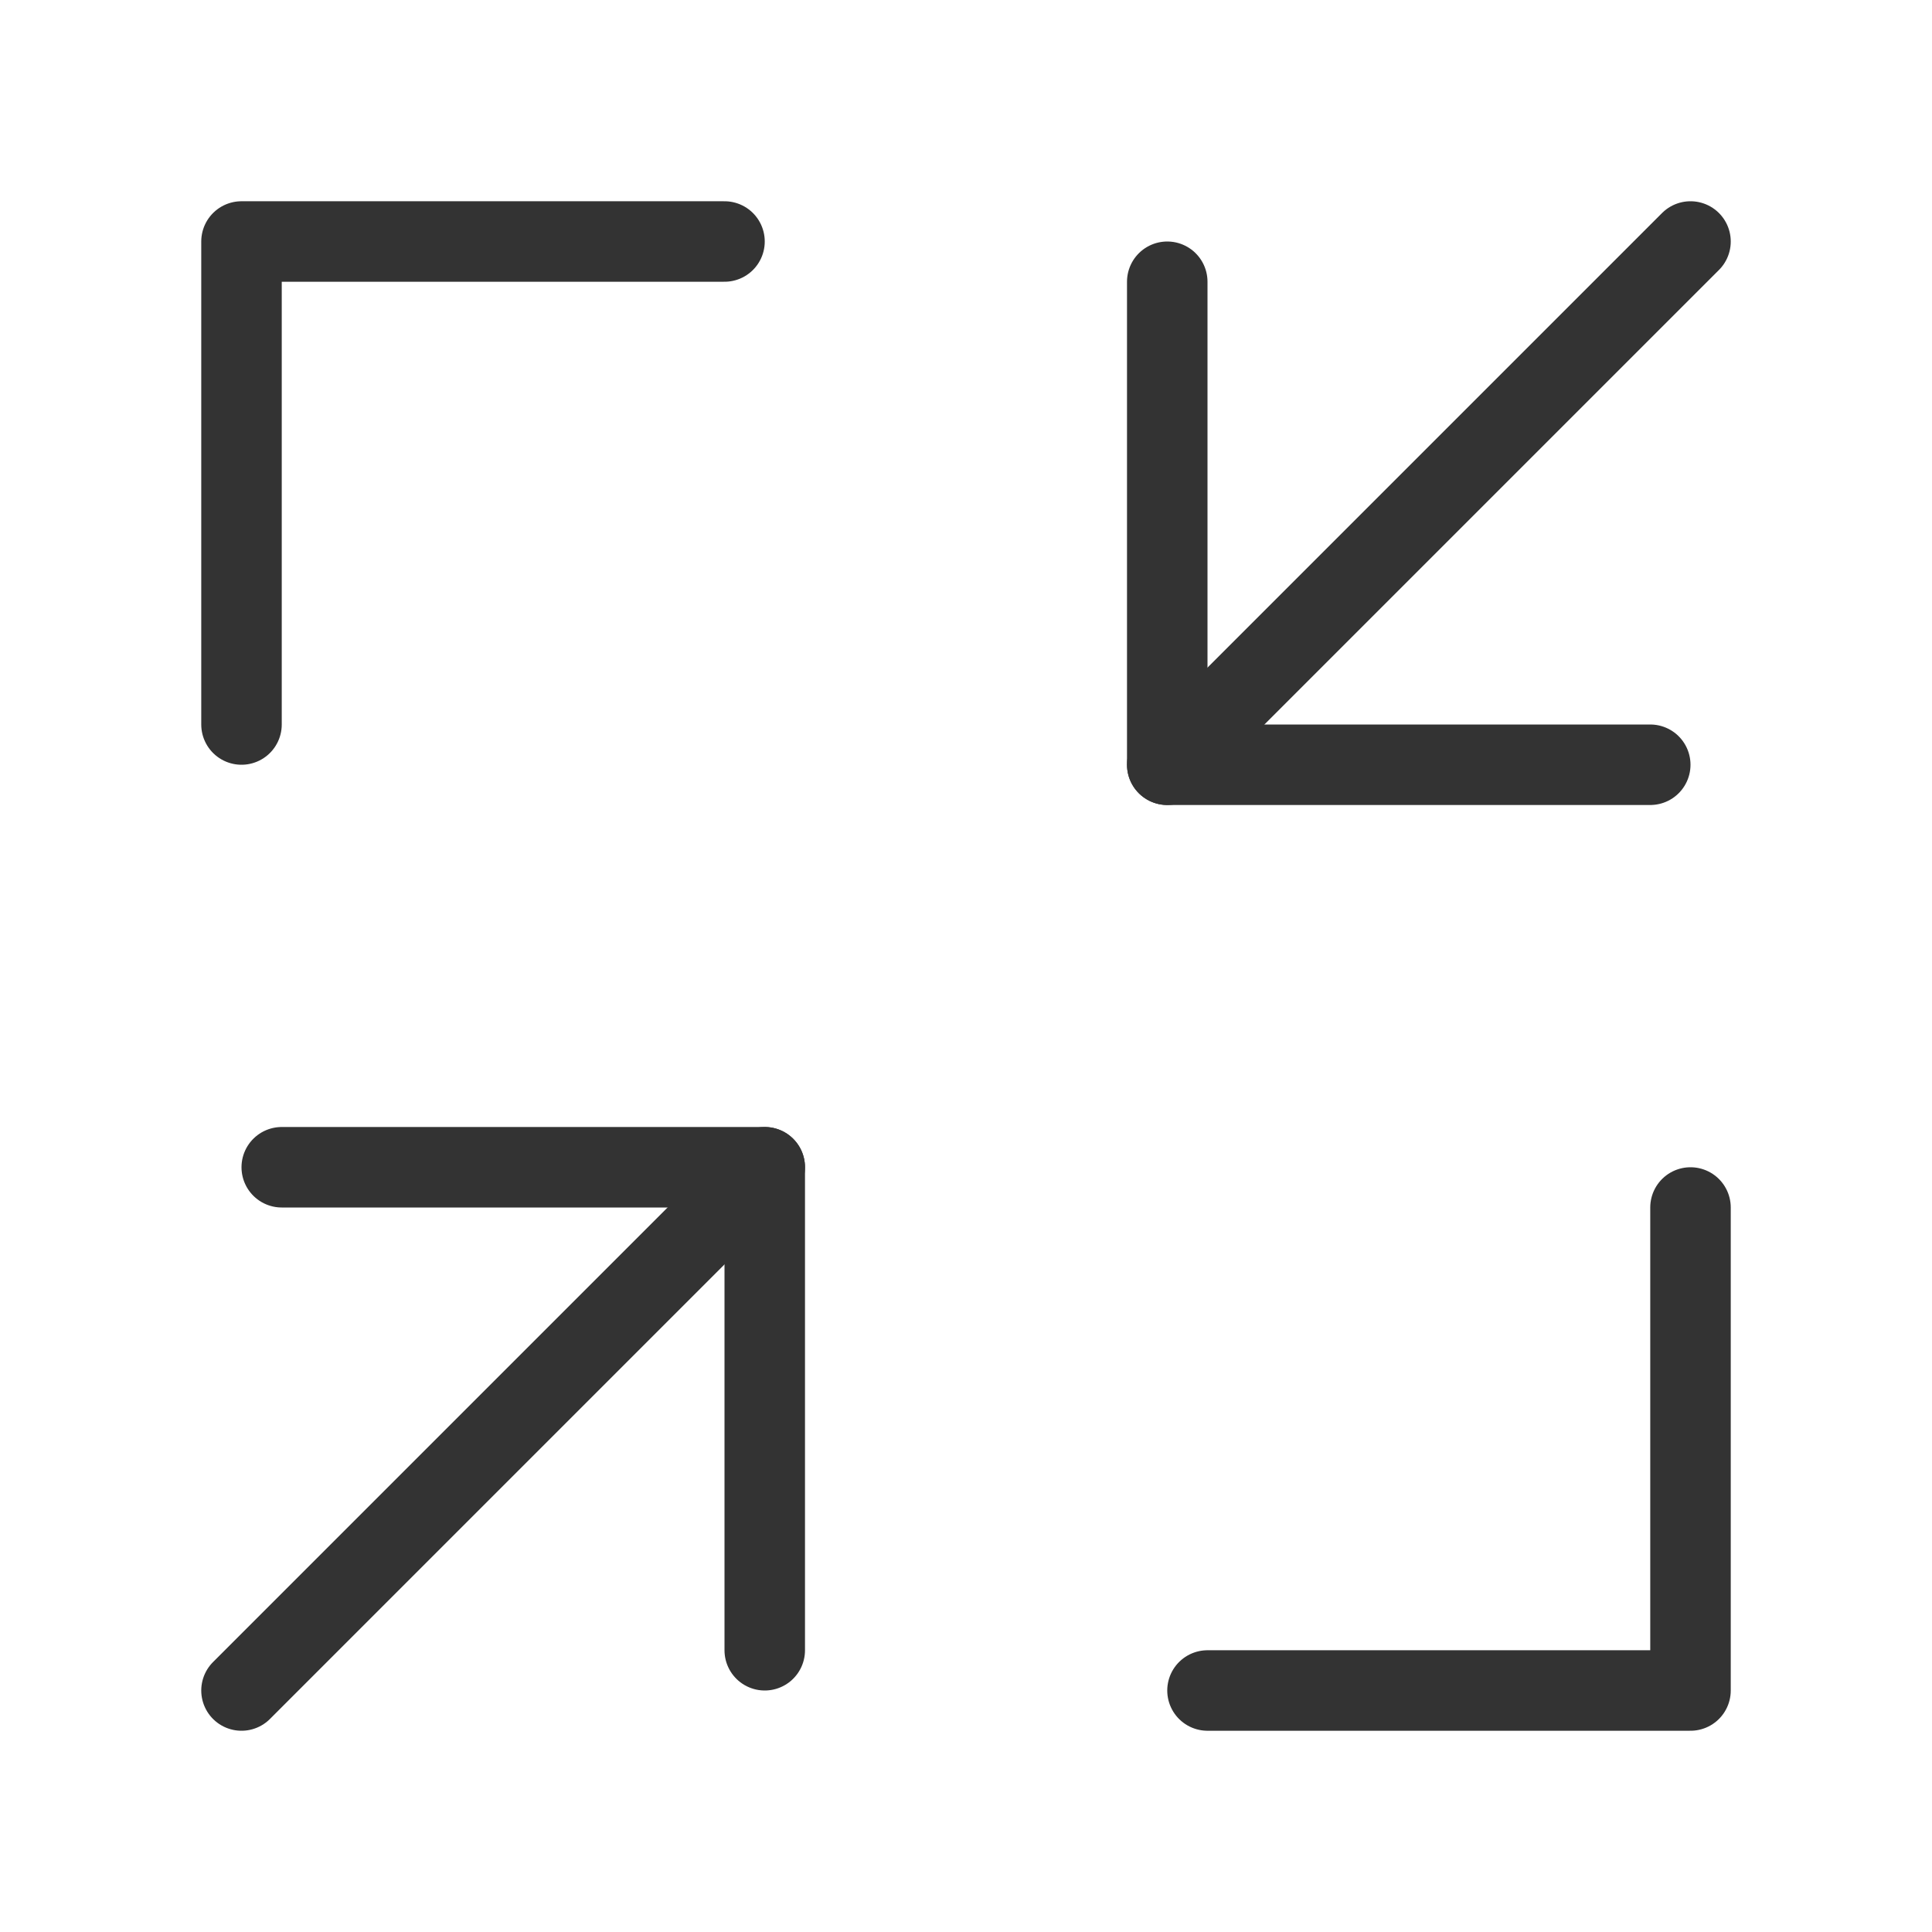 <?xml version="1.0" encoding="UTF-8"?><svg width="16" height="16" viewBox="0 0 48 48" fill="none" xmlns="http://www.w3.org/2000/svg"><path d="M41 19H29V7" stroke="#333" stroke-width="2" stroke-linecap="round" stroke-linejoin="round"/><path d="M18 6H6V18" stroke="#333" stroke-width="2" stroke-linecap="round" stroke-linejoin="round"/><path d="M30 42H42V30" stroke="#333" stroke-width="2" stroke-linecap="round" stroke-linejoin="round"/><path d="M7 29H19V41" stroke="#333" stroke-width="2" stroke-linecap="round" stroke-linejoin="round"/><path d="M42 6L29 19" stroke="#333" stroke-width="2" stroke-linecap="round" stroke-linejoin="round"/><path d="M19 29L6 42" stroke="#333" stroke-width="2" stroke-linecap="round" stroke-linejoin="round"/></svg>